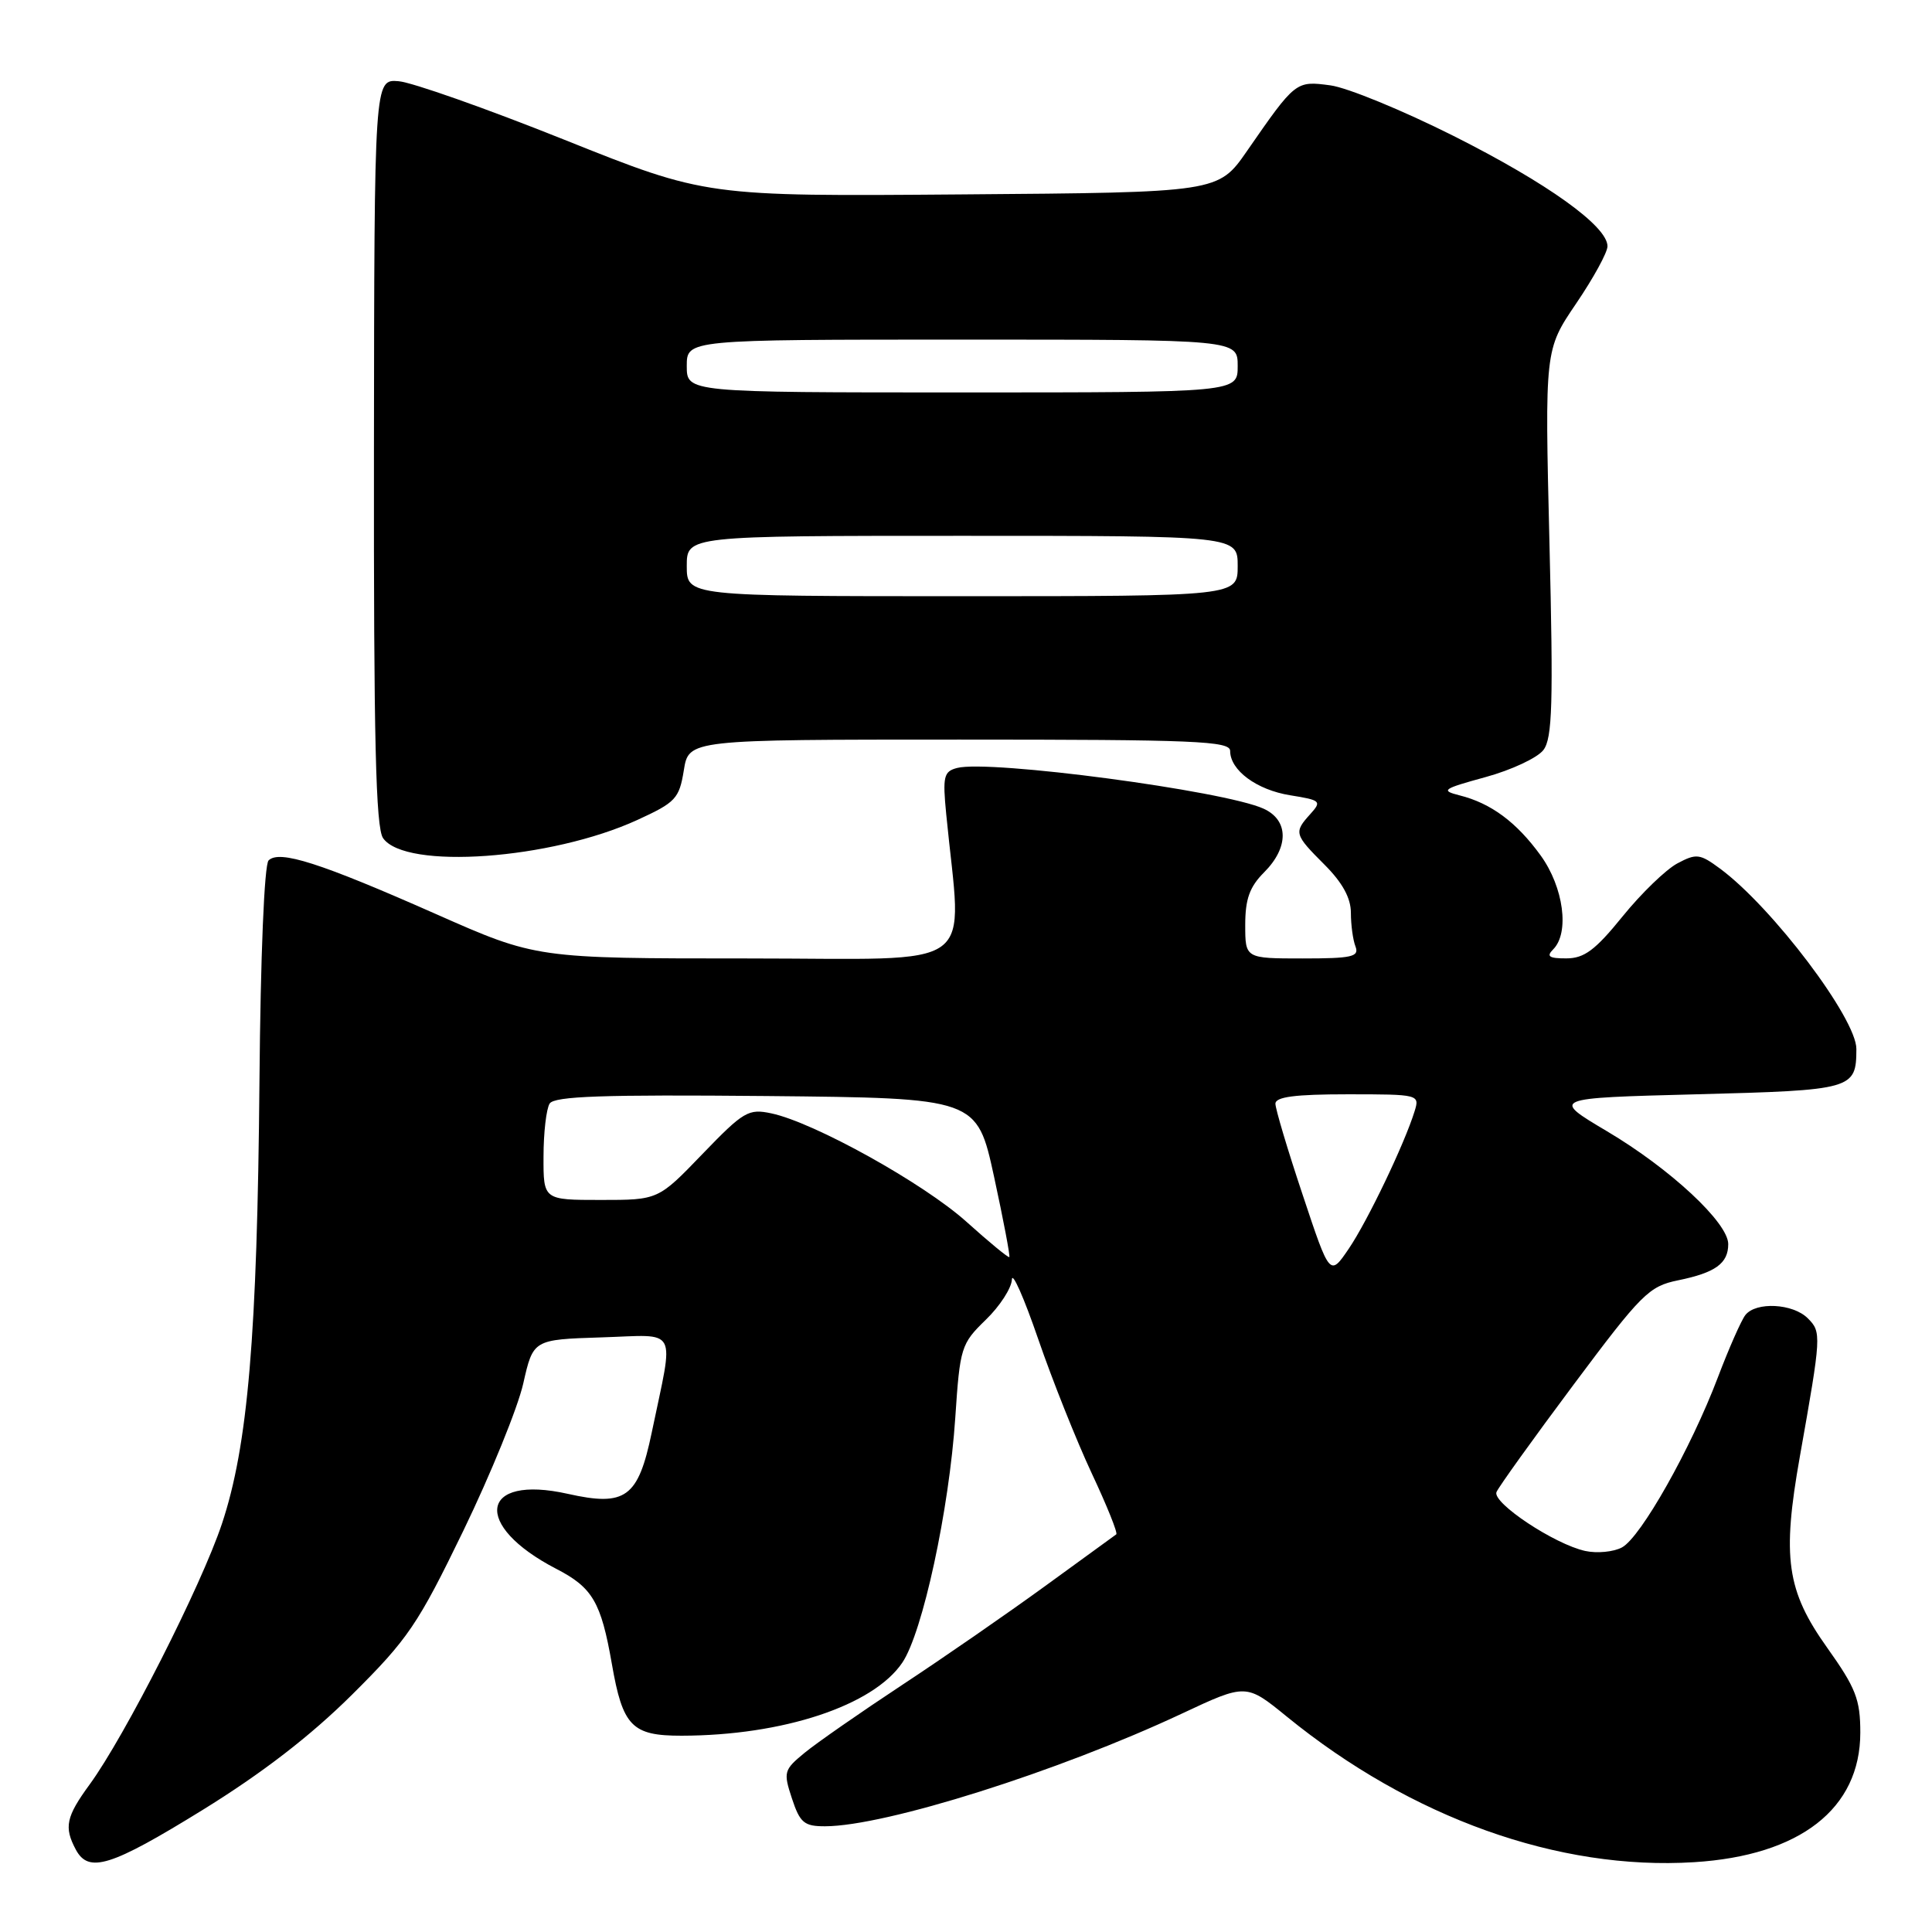 <?xml version="1.0" encoding="UTF-8" standalone="no"?>
<!DOCTYPE svg PUBLIC "-//W3C//DTD SVG 1.1//EN" "http://www.w3.org/Graphics/SVG/1.1/DTD/svg11.dtd" >
<svg xmlns="http://www.w3.org/2000/svg" xmlns:xlink="http://www.w3.org/1999/xlink" version="1.1" viewBox="0 0 256 256">
 <g >
 <path fill="currentColor"
d=" M 26.86 239.82 C 34.74 234.95 41.13 230.03 46.65 224.55 C 54.07 217.18 55.37 215.26 61.40 202.82 C 65.03 195.32 68.60 186.55 69.33 183.34 C 70.65 177.50 70.65 177.50 79.69 177.21 C 90.04 176.89 89.33 175.53 86.36 189.81 C 84.56 198.45 82.90 199.66 75.23 197.94 C 63.57 195.33 62.53 202.10 73.71 207.88 C 78.52 210.36 79.64 212.28 81.07 220.45 C 82.51 228.75 83.72 230.00 90.32 229.99 C 103.74 229.97 115.71 226.01 119.56 220.31 C 122.25 216.34 125.77 200.06 126.58 187.84 C 127.20 178.53 127.35 178.06 130.61 174.89 C 132.48 173.09 134.03 170.68 134.08 169.55 C 134.12 168.42 135.69 171.97 137.57 177.44 C 139.45 182.91 142.64 190.90 144.65 195.20 C 146.67 199.50 148.14 203.15 147.91 203.31 C 147.68 203.47 143.45 206.55 138.50 210.15 C 133.55 213.75 125.00 219.67 119.50 223.29 C 114.00 226.92 108.20 230.95 106.61 232.26 C 103.86 234.52 103.78 234.81 104.94 238.32 C 106.00 241.53 106.56 242.00 109.33 241.99 C 117.31 241.98 140.23 234.74 156.61 227.06 C 165.12 223.07 165.12 223.07 170.51 227.46 C 186.99 240.89 206.52 247.87 224.46 246.75 C 238.52 245.88 246.50 239.66 246.50 229.58 C 246.50 225.18 245.91 223.67 242.11 218.33 C 236.73 210.77 236.11 206.41 238.49 193.00 C 241.35 176.88 241.37 176.51 239.54 174.68 C 237.57 172.71 232.67 172.46 231.27 174.25 C 230.73 174.94 229.09 178.65 227.63 182.50 C 224.05 191.94 217.42 203.70 214.92 205.04 C 213.80 205.64 211.61 205.85 210.05 205.51 C 205.98 204.62 197.73 199.14 198.29 197.71 C 198.56 197.05 203.15 190.65 208.49 183.50 C 217.51 171.42 218.49 170.44 222.35 169.65 C 227.30 168.64 229.00 167.41 229.00 164.85 C 229.00 162.02 221.34 154.88 212.94 149.90 C 205.53 145.50 205.53 145.50 224.80 145.00 C 245.54 144.46 245.96 144.34 245.98 139.00 C 246.00 134.98 234.85 120.22 227.92 115.10 C 225.24 113.12 224.78 113.06 222.25 114.41 C 220.74 115.22 217.47 118.38 215.00 121.43 C 211.39 125.89 209.92 126.99 207.55 126.99 C 205.26 127.00 204.87 126.73 205.80 125.80 C 208.00 123.60 207.19 117.57 204.15 113.36 C 200.95 108.94 197.56 106.43 193.40 105.39 C 190.84 104.74 191.15 104.53 196.84 102.97 C 200.28 102.03 203.73 100.41 204.51 99.38 C 205.70 97.82 205.83 93.21 205.31 71.92 C 204.69 46.35 204.69 46.35 208.84 40.23 C 211.13 36.86 213.00 33.45 213.00 32.63 C 213.00 29.97 205.05 24.27 192.60 18.01 C 185.87 14.63 178.53 11.61 176.28 11.31 C 171.70 10.70 171.67 10.72 165.24 20.00 C 161.43 25.50 161.43 25.50 127.49 25.76 C 93.55 26.03 93.55 26.03 74.79 18.52 C 64.47 14.39 54.58 10.90 52.81 10.76 C 49.60 10.50 49.60 10.50 49.55 59.88 C 49.51 97.98 49.79 109.68 50.76 111.06 C 53.71 115.28 72.99 113.90 84.45 108.65 C 89.54 106.32 90.00 105.82 90.61 102.07 C 91.26 98.00 91.26 98.00 127.13 98.00 C 158.35 98.00 163.00 98.19 163.00 99.50 C 163.00 102.07 166.52 104.67 170.97 105.38 C 175.01 106.03 175.16 106.16 173.63 107.86 C 171.42 110.30 171.49 110.56 175.50 114.57 C 177.88 116.95 179.00 118.99 179.00 120.95 C 179.00 122.54 179.27 124.55 179.61 125.42 C 180.13 126.78 179.13 127.00 172.61 127.00 C 165.00 127.00 165.00 127.00 165.00 122.55 C 165.00 119.13 165.58 117.51 167.50 115.59 C 170.81 112.28 170.78 108.67 167.42 107.15 C 162.22 104.78 131.09 100.64 126.82 101.76 C 125.05 102.22 124.89 102.88 125.38 107.89 C 127.44 129.11 130.35 127.00 99.11 127.00 C 71.06 127.00 71.06 127.00 57.73 121.10 C 42.42 114.33 37.01 112.59 35.59 114.01 C 35.02 114.58 34.52 126.69 34.38 143.24 C 34.09 177.00 32.85 191.59 29.40 201.93 C 26.67 210.11 16.55 230.05 11.88 236.45 C 8.75 240.73 8.46 242.11 10.04 245.07 C 11.74 248.26 14.66 247.35 26.86 239.82 Z  M 172.61 158.32 C 170.62 152.37 169.00 146.93 169.00 146.25 C 169.00 145.34 171.59 145.00 178.57 145.00 C 188.03 145.00 188.13 145.03 187.44 147.25 C 186.11 151.56 181.21 161.79 178.72 165.46 C 176.21 169.15 176.21 169.15 172.61 158.32 Z  M 128.07 161.90 C 122.40 156.80 107.88 148.73 102.22 147.53 C 99.17 146.88 98.54 147.25 93.08 152.91 C 87.22 159.00 87.22 159.00 79.61 159.00 C 72.00 159.00 72.00 159.00 72.02 153.25 C 72.02 150.09 72.39 146.93 72.83 146.23 C 73.46 145.25 79.89 145.03 101.55 145.23 C 129.45 145.50 129.45 145.50 131.72 155.93 C 132.96 161.66 133.87 166.45 133.74 166.57 C 133.61 166.69 131.06 164.59 128.07 161.90 Z  M 91.00 75.00 C 91.00 71.00 91.00 71.00 127.50 71.00 C 164.00 71.00 164.00 71.00 164.00 75.00 C 164.00 79.00 164.00 79.00 127.50 79.00 C 91.00 79.00 91.00 79.00 91.00 75.00 Z  M 91.00 48.50 C 91.00 45.00 91.00 45.00 127.50 45.00 C 164.00 45.00 164.00 45.00 164.00 48.50 C 164.00 52.00 164.00 52.00 127.50 52.00 C 91.00 52.00 91.00 52.00 91.00 48.50 Z "/>
</g>
</svg>